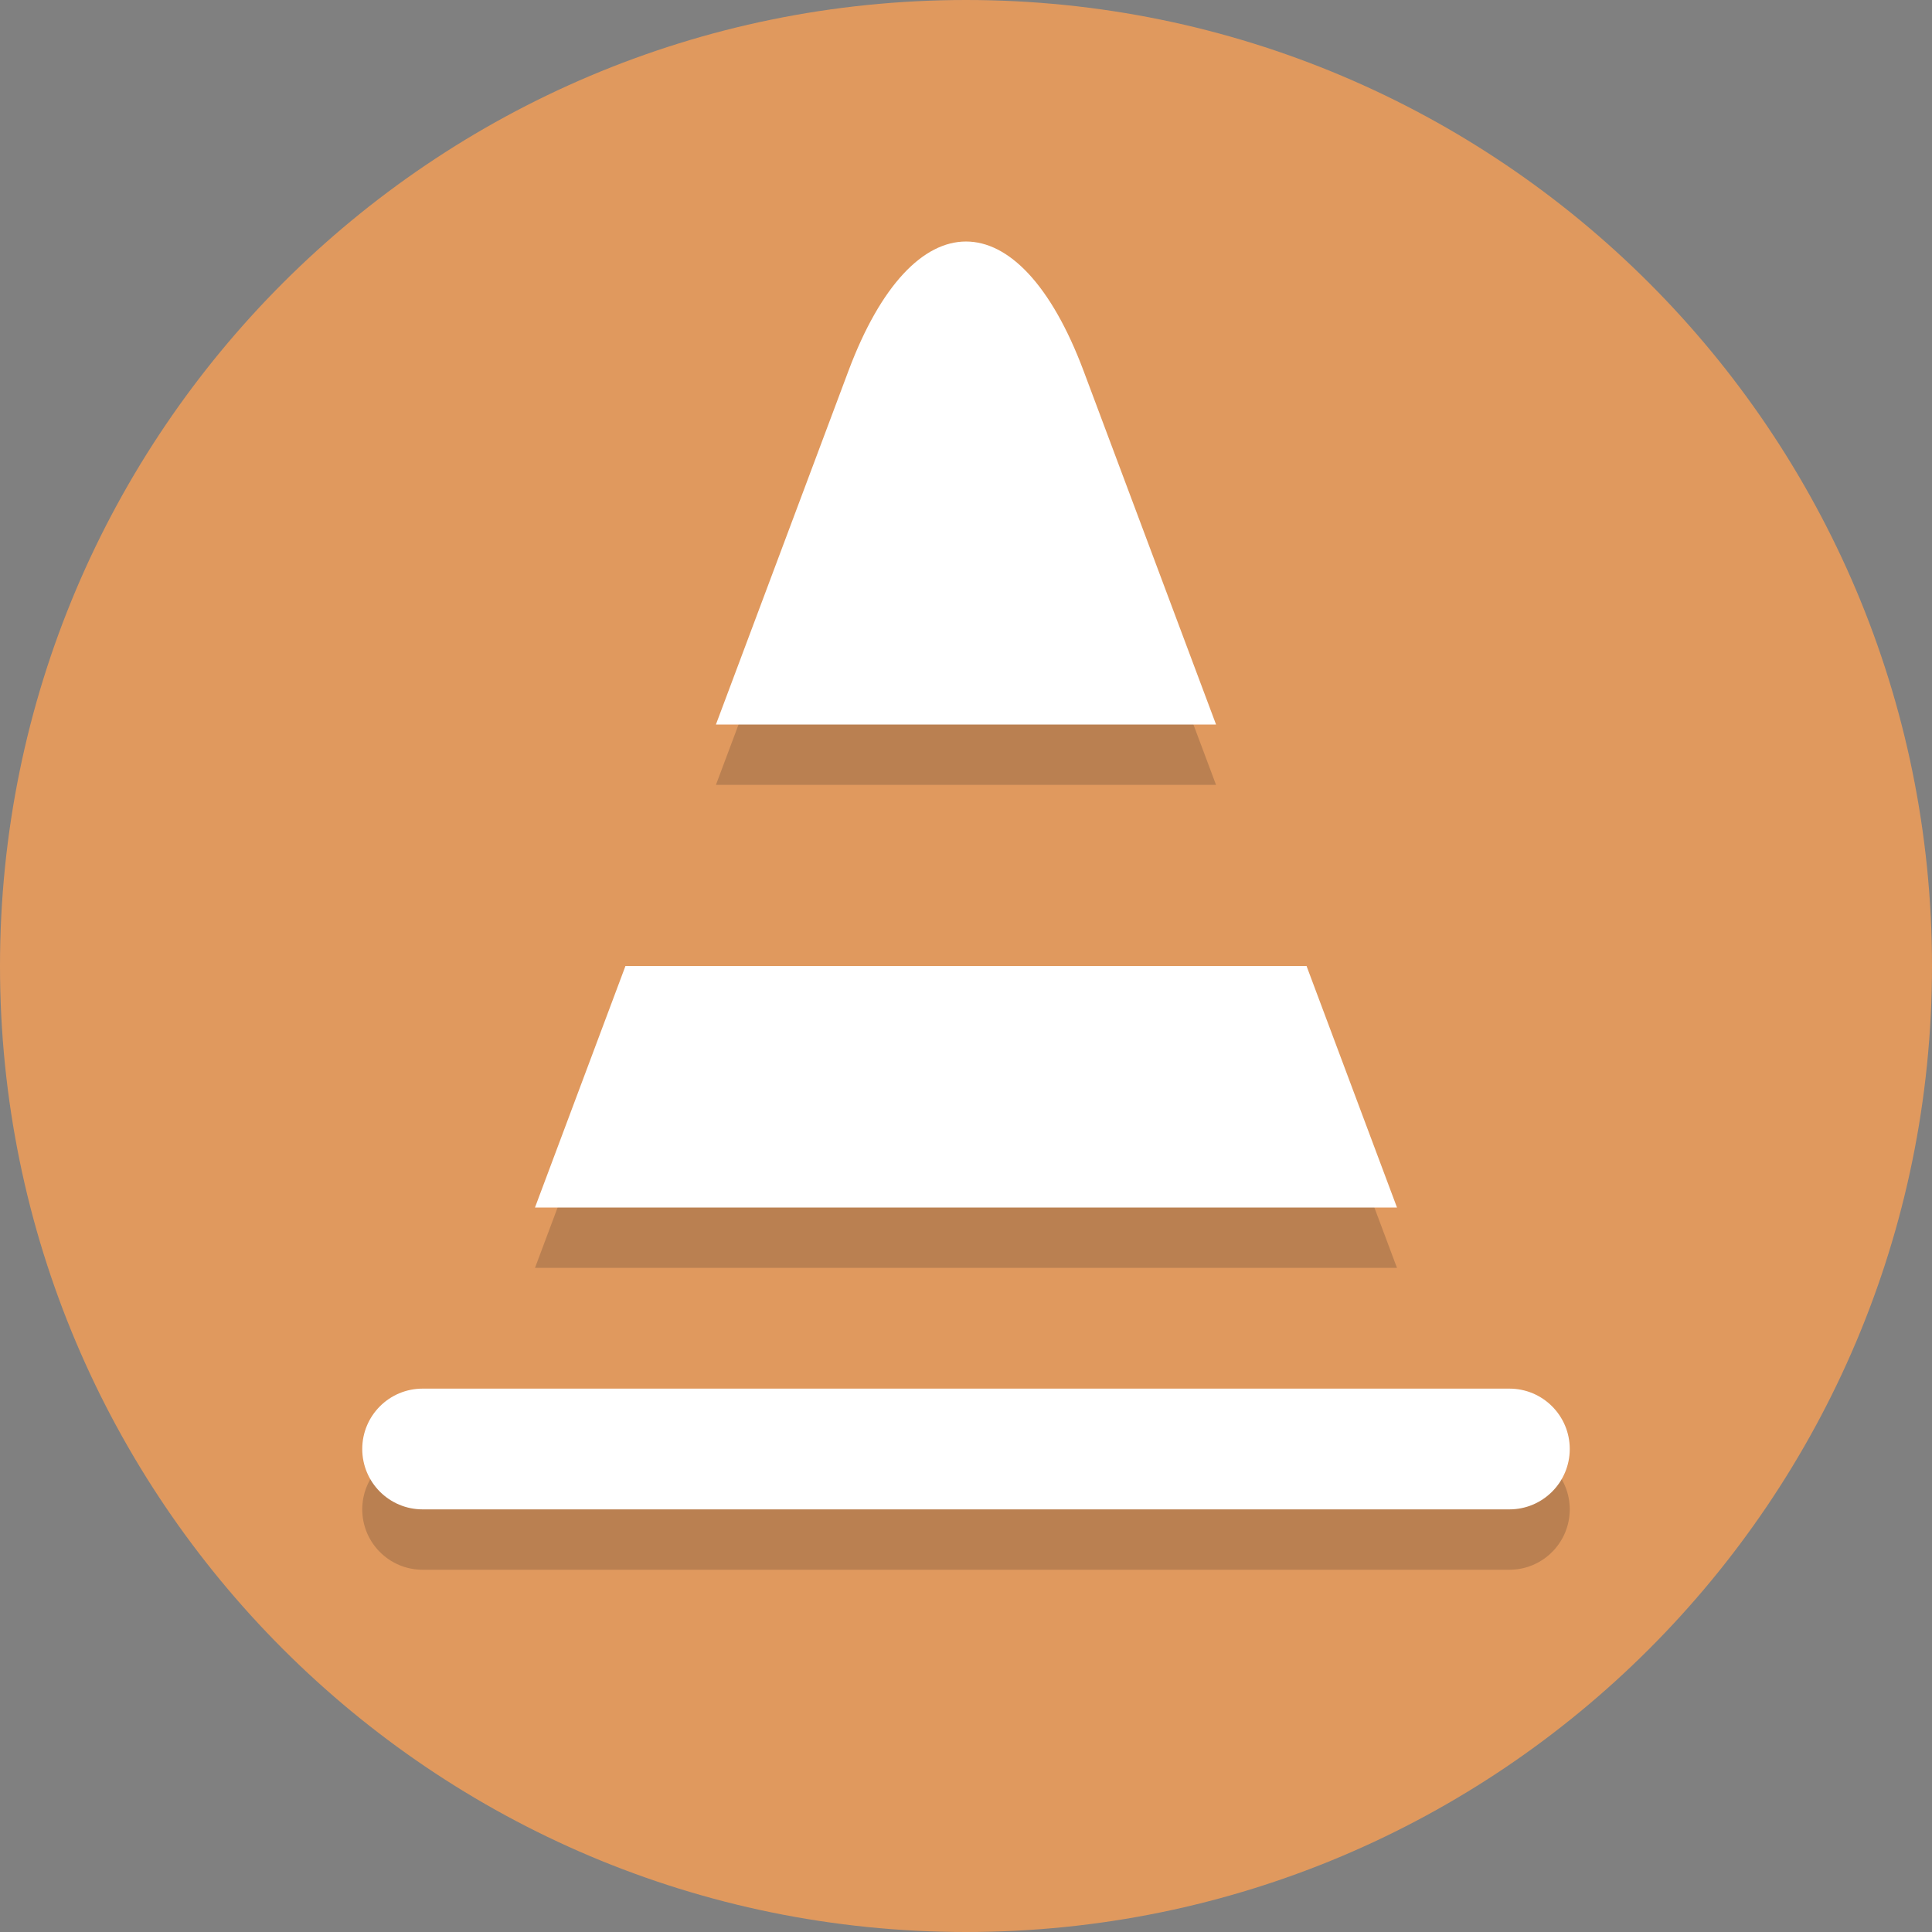 <?xml version="1.0" encoding="utf-8"?>
<!-- Generator: Adobe Illustrator 15.1.0, SVG Export Plug-In . SVG Version: 6.00 Build 0)  -->
<!DOCTYPE svg PUBLIC "-//W3C//DTD SVG 1.1//EN" "http://www.w3.org/Graphics/SVG/1.1/DTD/svg11.dtd">
<svg version="1.1" id="Layer_1" xmlns="http://www.w3.org/2000/svg" xmlns:xlink="http://www.w3.org/1999/xlink" x="0px" y="0px"
	 width="64px" height="64px" viewBox="0 0 64 64" enable-background="new 0 0 64 64" xml:space="preserve">
<rect x="0" y="0" width="64" height="64" fill="#808080" stroke="none"/>
<g>
	<defs>
		<rect id="SVGID_1_" width="64" height="64"/>
	</defs>
	<clipPath id="SVGID_2_">
		<use xlink:href="#SVGID_1_"  overflow="visible"/>
	</clipPath>
	<g clip-path="url(#SVGID_2_)">
		<defs>
			<rect id="SVGID_3_" width="64" height="64"/>
		</defs>
		<clipPath id="SVGID_4_">
			<use xlink:href="#SVGID_3_"  overflow="visible"/>
		</clipPath>
		<path clip-path="url(#SVGID_4_)" fill="#E0995E" d="M64,32c0,17.673-14.327,32-32,32S0,49.673,0,32S14.327,0,32,0S64,14.327,64,32
			"/>
		<g opacity="0.2" clip-path="url(#SVGID_4_)">
			<g>
				<defs>
					<rect id="SVGID_5_" x="12" y="10" width="40" height="42"/>
				</defs>
				<clipPath id="SVGID_6_">
					<use xlink:href="#SVGID_5_"  overflow="visible"/>
				</clipPath>
				<polygon clip-path="url(#SVGID_6_)" fill="#231F20" points="43.281,34 20.719,34 17.722,42 46.277,42 				"/>
				<path clip-path="url(#SVGID_6_)" fill="#231F20" d="M35.896,14.289c-2.143-5.718-5.648-5.718-7.791,0L23.716,26h16.567
					L35.896,14.289z"/>
				<path clip-path="url(#SVGID_6_)" fill="#231F20" d="M14,48c-1.105,0-2,0.895-2,2s0.895,2,2,2h36c1.105,0,2-0.895,2-2
					s-0.895-2-2-2H14z"/>
			</g>
		</g>
		<polygon clip-path="url(#SVGID_4_)" fill="#FFFFFF" points="43.281,32 20.719,32 17.722,40 46.277,40 		"/>
		<path clip-path="url(#SVGID_4_)" fill="#FFFFFF" d="M35.896,12.289c-2.143-5.718-5.648-5.718-7.791,0L23.716,24h16.567
			L35.896,12.289z"/>
		<path clip-path="url(#SVGID_4_)" fill="#FFFFFF" d="M14,46c-1.105,0-2,0.895-2,2s0.895,2,2,2h36c1.105,0,2-0.895,2-2s-0.895-2-2-2
			H14z"/>
	</g>
</g>
</svg>
